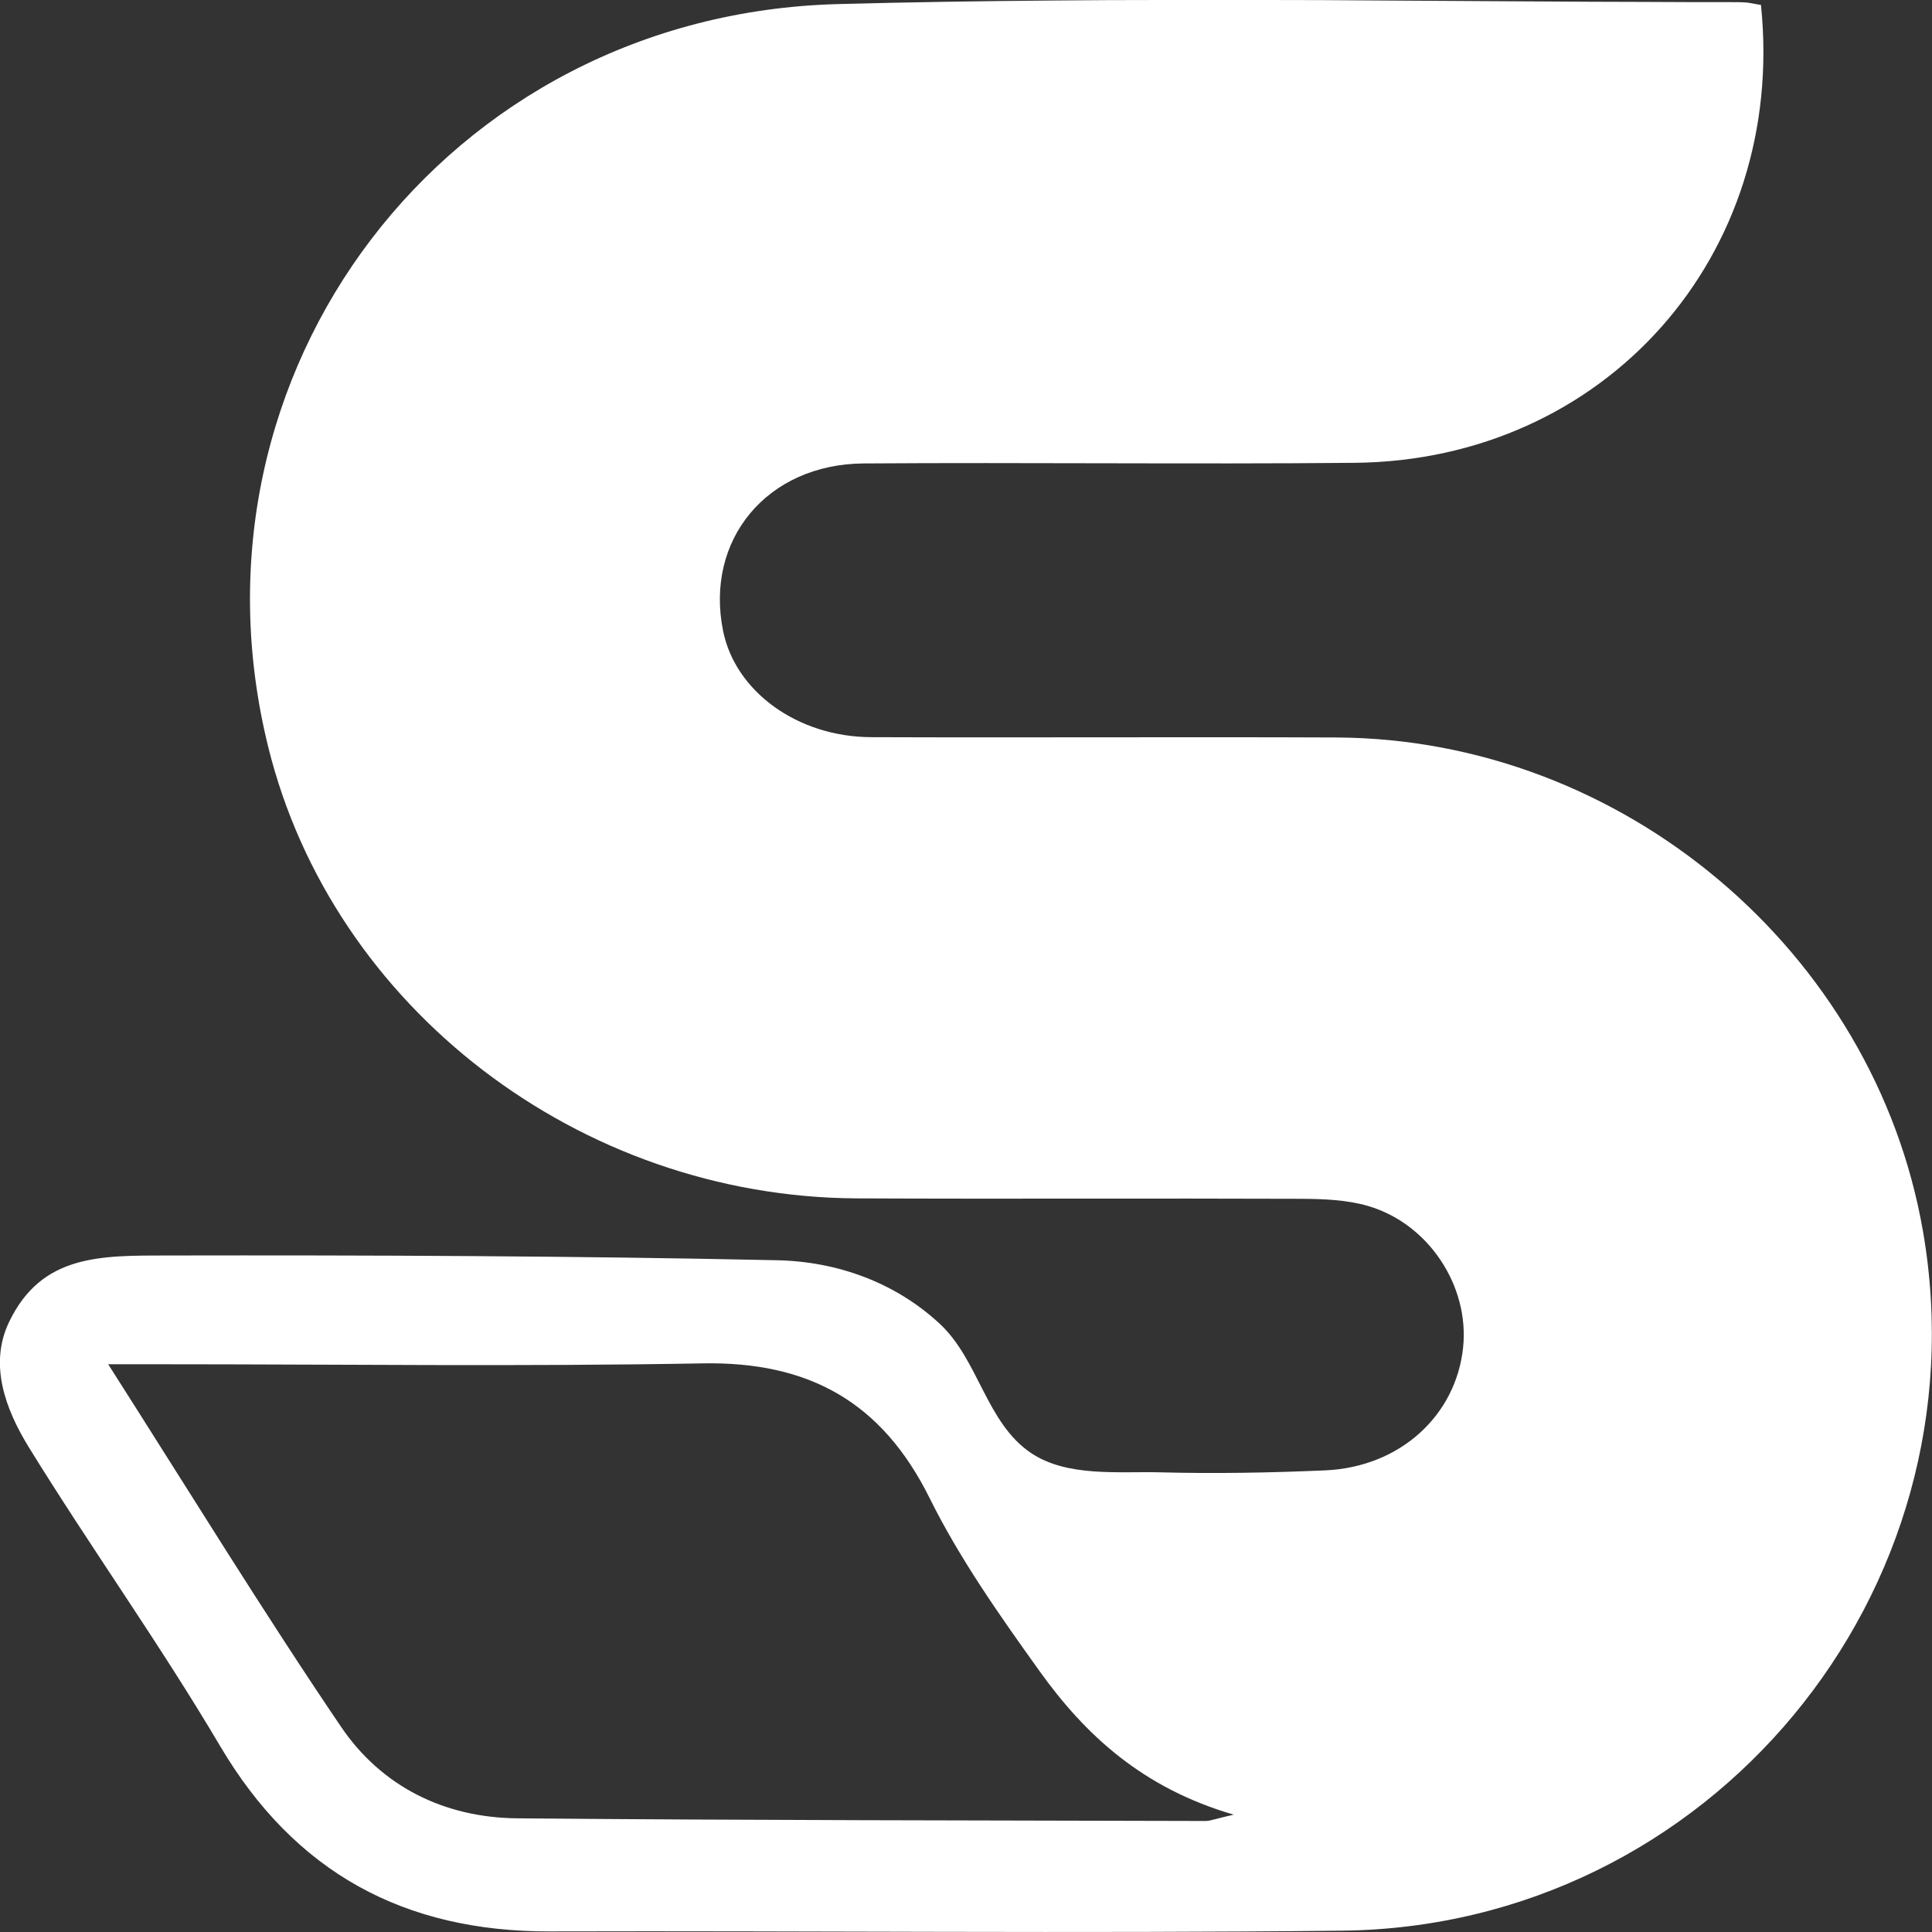 <svg xmlns="http://www.w3.org/2000/svg" viewBox="0 0 500 500"><rect x="0" y="0" width="500" height="500" fill="#333333" stroke="none"/><defs><style>.cls-1{fill:#fff;}</style></defs><g id="Capa_2" data-name="Capa 2"><g id="Capa_1-2" data-name="Capa 1"><path class="cls-1" d="M455.74,1.28c6.68,65-40.49,117.91-105.23,118.5-42.32.39-84.65-.13-127,.16-25,.17-41.16,19.76-36.37,43.36,3.17,15.66,19.23,27.41,38.34,27.48,40.09.15,80.19-.09,120.28.08,74.11.3,139.39,55.34,151.92,127.88,16.15,93.45-55.31,179.9-150.43,180.92-68.3.74-136.62,0-204.93.19-37.71.09-66-15.2-85.37-48-15.6-26.41-33.47-51.32-49.54-77.38-6-9.79-10.33-21.35-5.06-32.34,8.43-17.57,23.73-17.18,41-17.21,52.57-.09,105.18.1,157.74,1.23,15.62.33,30.61,5.76,42.11,16.44,10.12,9.4,12,25.61,23.63,33.45,9.38,6.29,22.71,4.72,33.47,5,14.21.37,28.48.11,42.68-.51,19.46-.86,33.85-14.31,35.67-31.8,1.66-15.82-8.83-32-24.59-36.62-5.57-1.63-11.7-1.83-17.58-1.86-38.24-.15-76.48.07-114.72-.11-71.86-.35-135.64-49.34-152.33-116.77-24-96.89,46-189.64,147.41-192.31C235.24.56,254,.28,272.49.13Q286.41,0,300.31,0t27.82,0q13.92,0,27.83.12l27.83.17,27.82.16c9.13,0,18.27.08,27.4.1,3,0,5.92,0,8.88,0,1.4,0,2.83,0,4.22.11C453.33.81,454.53,1.11,455.74,1.28ZM28,353.07C49.1,386.15,68,417,88.26,446.89c10.48,15.45,26.71,23.52,45.61,23.69,59.36.53,118.73.53,178.09.69,1.27,0,2.55-.55,7.32-1.64-23.54-6.86-38.35-20.54-50.27-37.18-10.29-14.37-20.62-29-28.44-44.77-12.36-24.88-31.24-35.35-58.78-34.84-46.74.85-93.5.23-140.26.23Z"/></g></g></svg>